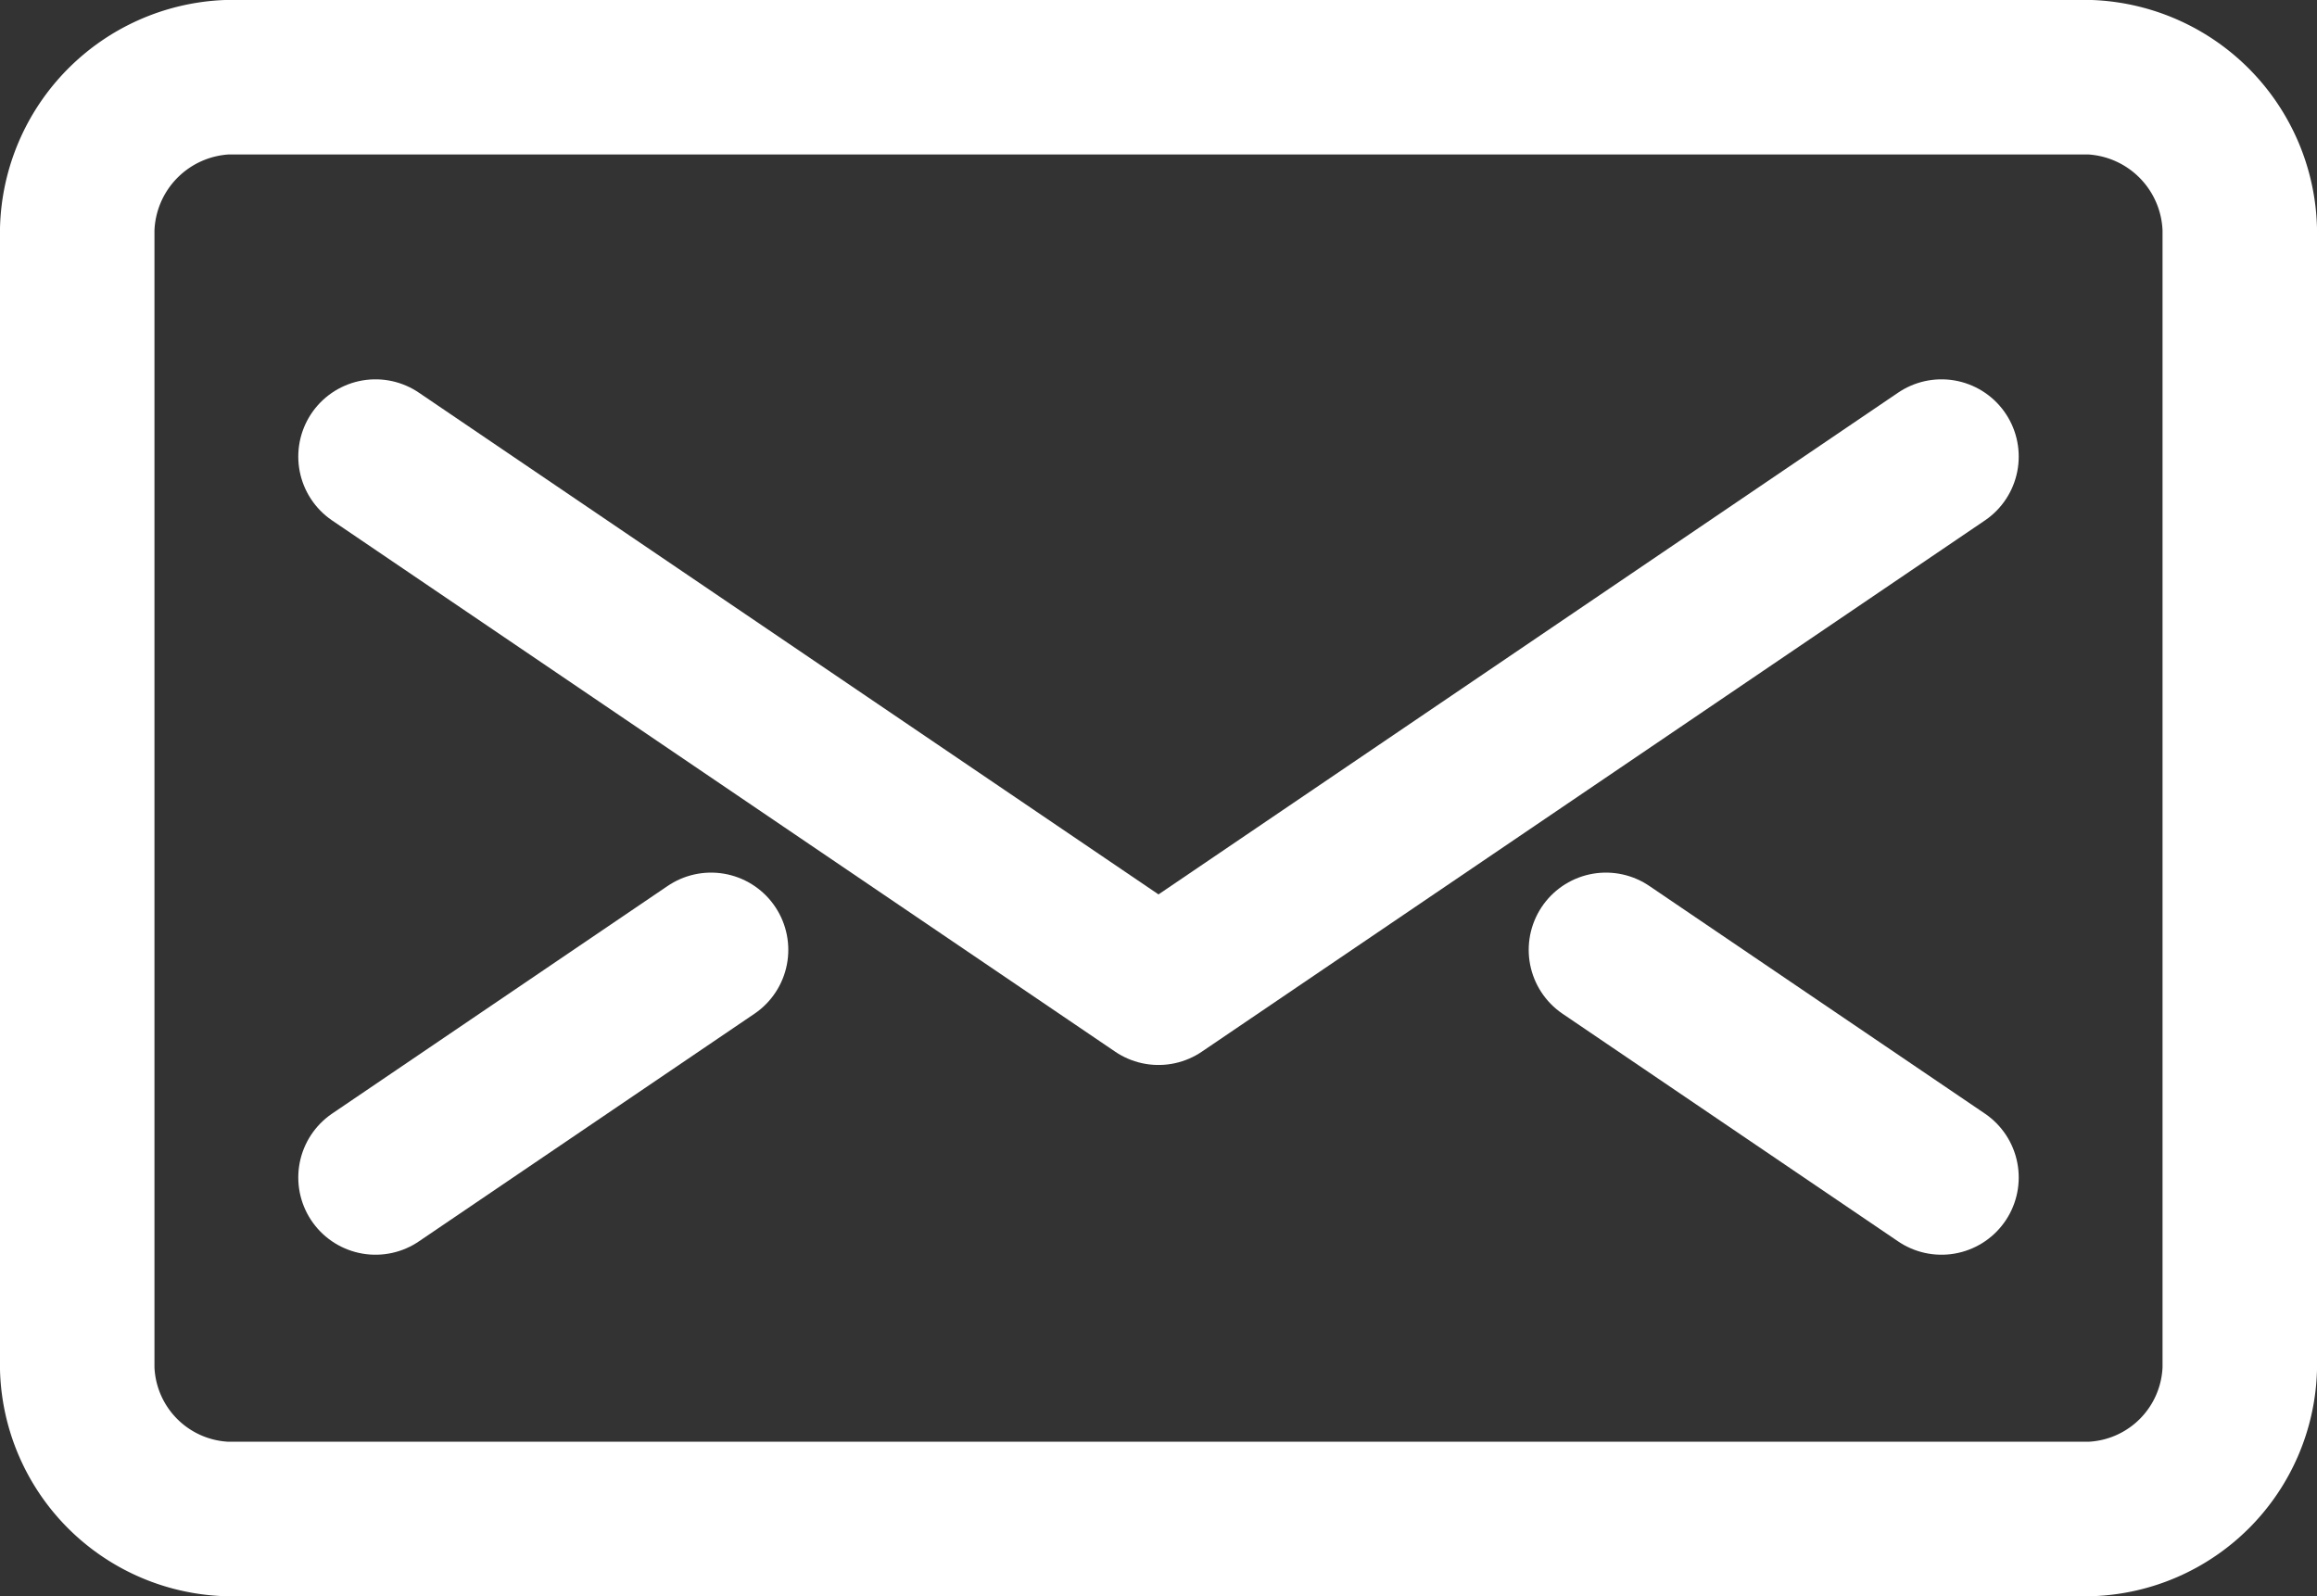 <svg xmlns="http://www.w3.org/2000/svg" width="45" height="31" viewBox="0 0 45 31">
  <rect x="0" y="0" width="45" height="31" fill="#333333" stroke="none"/>
  <g id="グループ_3186" data-name="グループ 3186" transform="translate(1.5 1.5)">
    <path id="パス_5888" data-name="パス 5888" d="M403.5,3002.586a3.015,3.015,0,0,1-2.9,2.915H364.4a3.015,3.015,0,0,1-2.9-2.915v-22.138a3.042,3.042,0,0,1,2.9-2.947H400.6a3.042,3.042,0,0,1,2.9,2.947Z" transform="translate(-361.5 -2977.501)" fill="none" stroke="#fff" stroke-linecap="round" stroke-linejoin="round" stroke-width="3"/>
    <path id="パス_5889" data-name="パス 5889" d="M395.914,2982.5l-15.207,10.316L365.5,2982.5" transform="translate(-359.707 -2975.133)" fill="none" stroke="#fff" stroke-linecap="round" stroke-linejoin="round" stroke-width="3"/>
    <line id="線_77" data-name="線 77" y1="4.421" x2="6.517" transform="translate(5.793 16.947)" fill="none" stroke="#fff" stroke-linecap="round" stroke-linejoin="round" stroke-width="3"/>
    <line id="線_78" data-name="線 78" x1="6.517" y1="4.421" transform="translate(29.69 16.947)" fill="none" stroke="#fff" stroke-linecap="round" stroke-linejoin="round" stroke-width="3"/>
  </g>
</svg>
